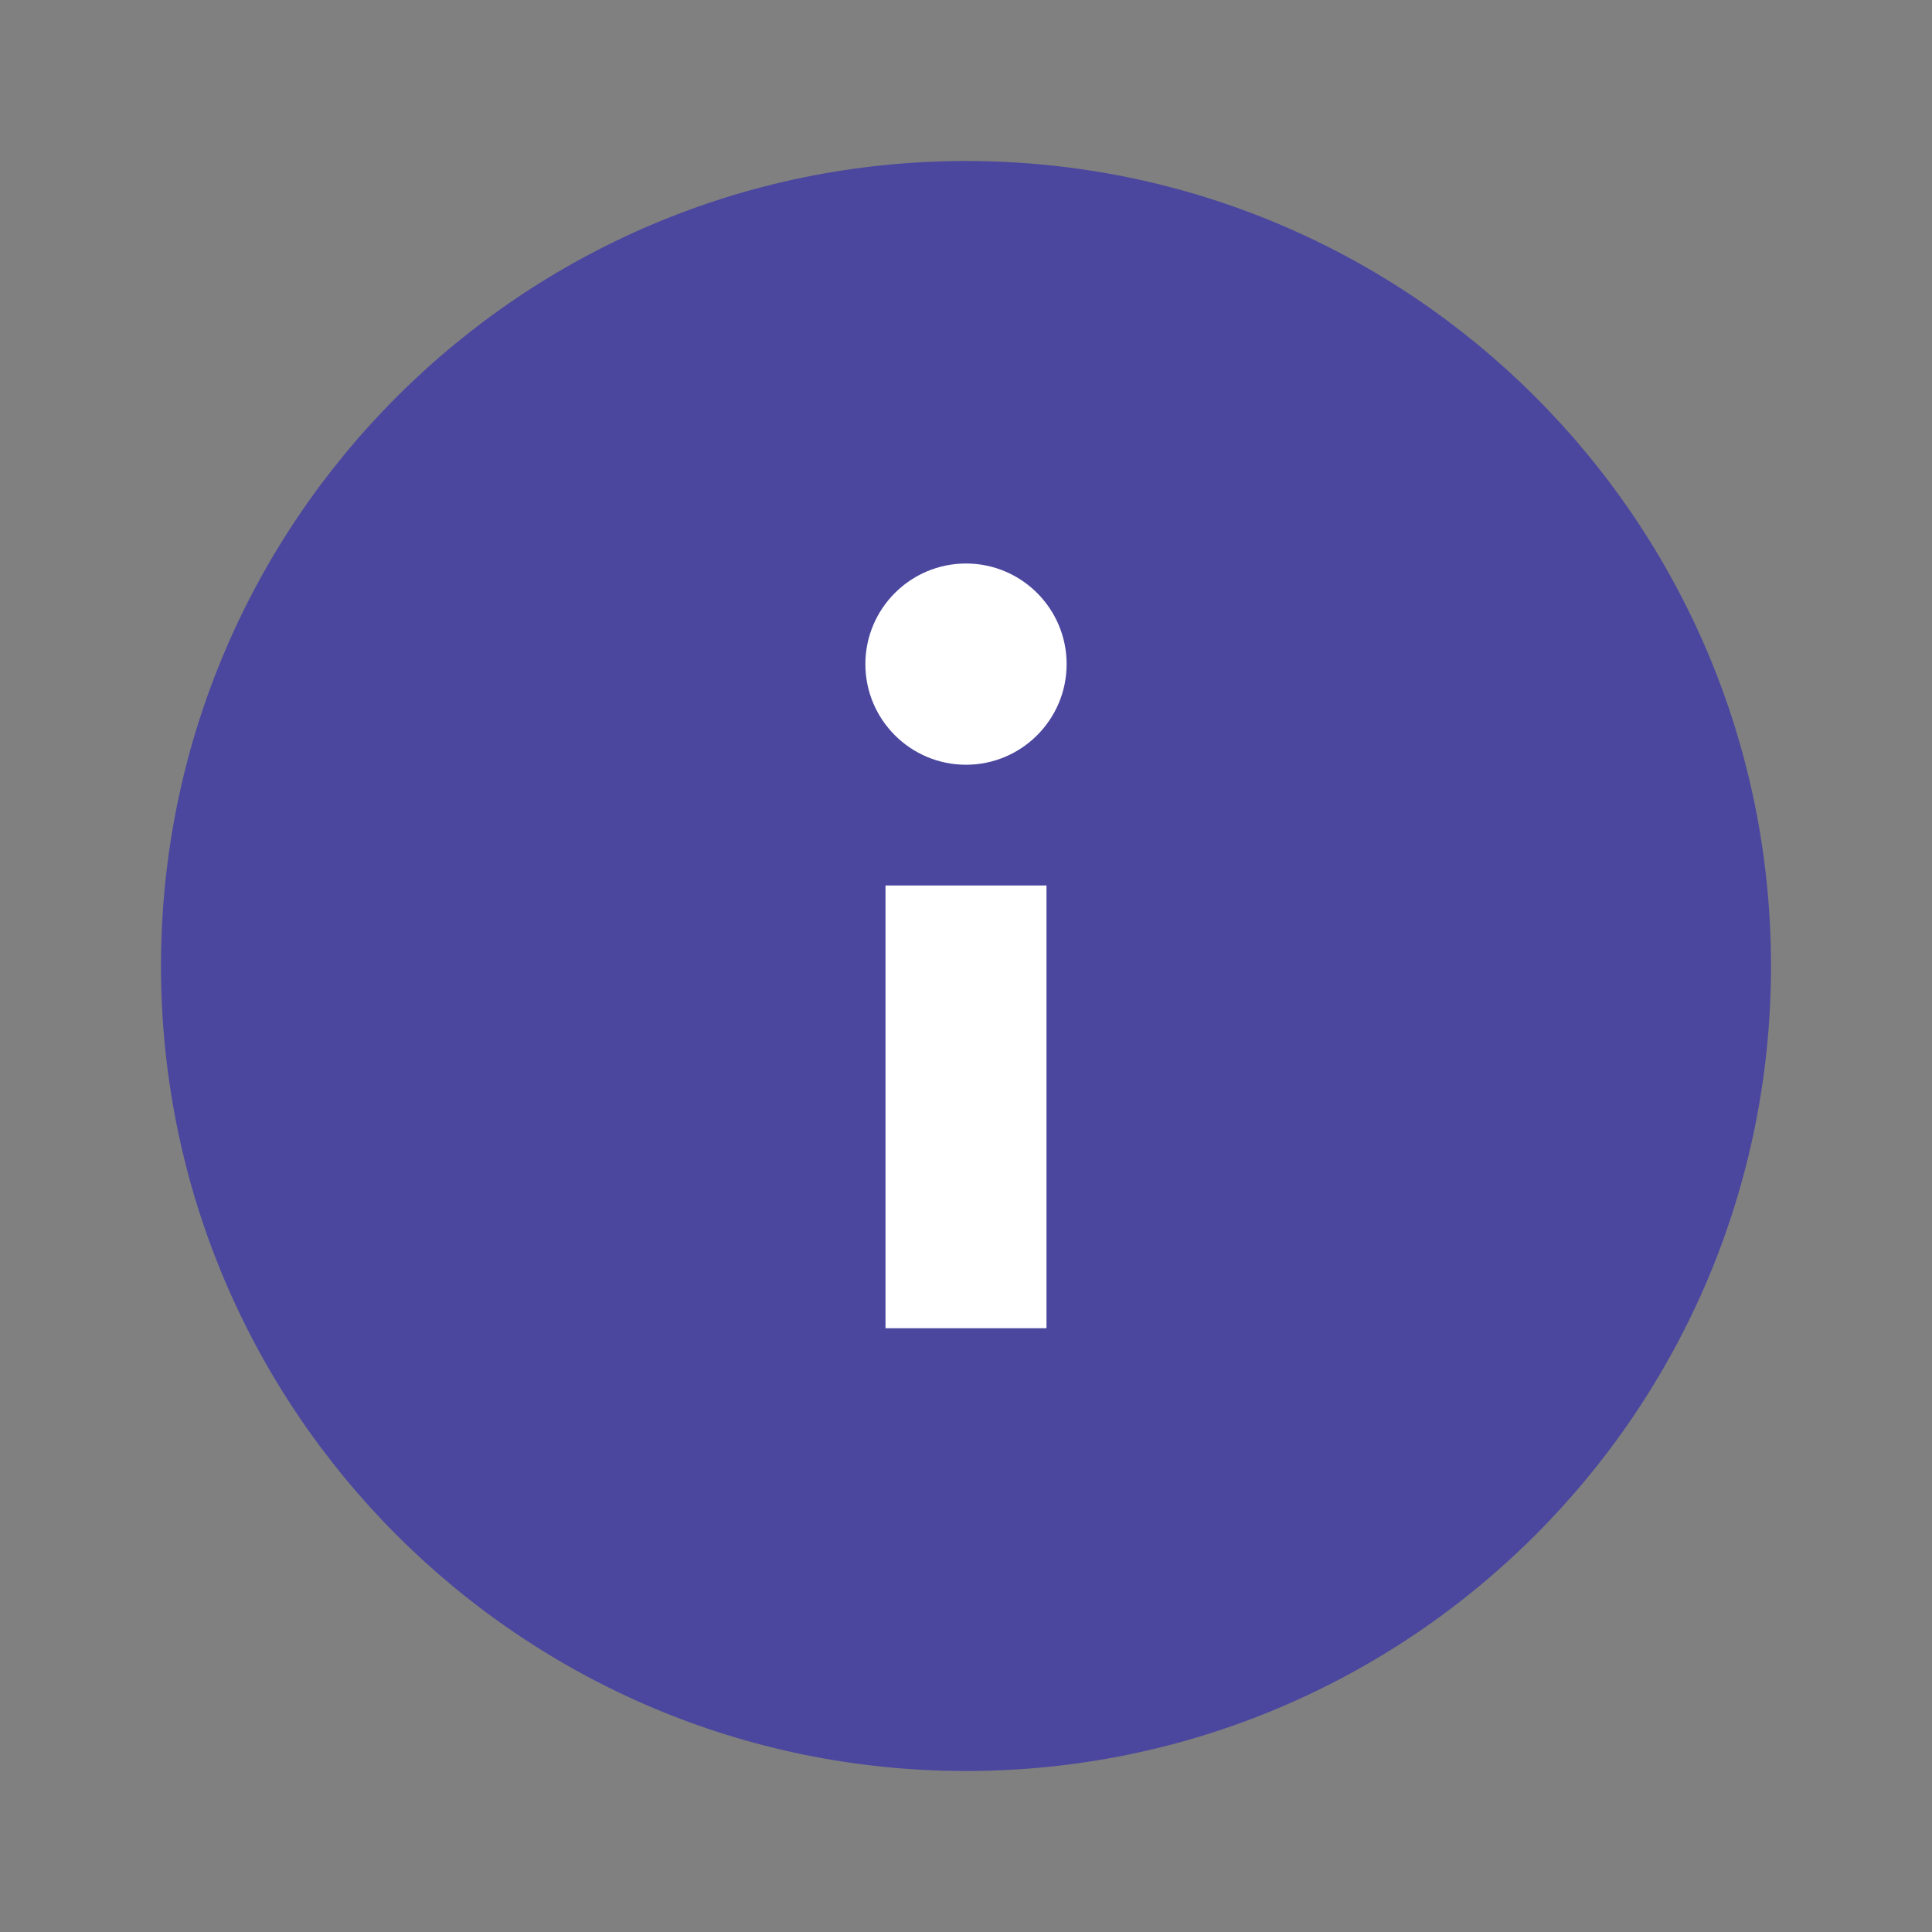 <svg xmlns="http://www.w3.org/2000/svg" viewBox="0 0 252 252" width="48" height="48"><rect x="0" y="0" width="252" height="252" fill="#808080" stroke="none"/><g fill="none" stroke-miterlimit="10" font-family="none" font-weight="none" font-size="none" text-anchor="none" style="mix-blend-mode:normal"><path d="M0 252V0h252v252z"/><path d="M231 126c0 57.986-47.014 105-105 105S21 183.986 21 126 68.014 21 126 21s105 47.014 105 105z" fill="#4b479e"/><path d="M115.5 115.5h21v57.75h-21zm23.625-28.875c0 7.24-5.885 13.125-13.125 13.125s-13.125-5.885-13.125-13.125S118.76 73.5 126 73.5s13.125 5.885 13.125 13.125z" fill="#fff"/></g></svg>